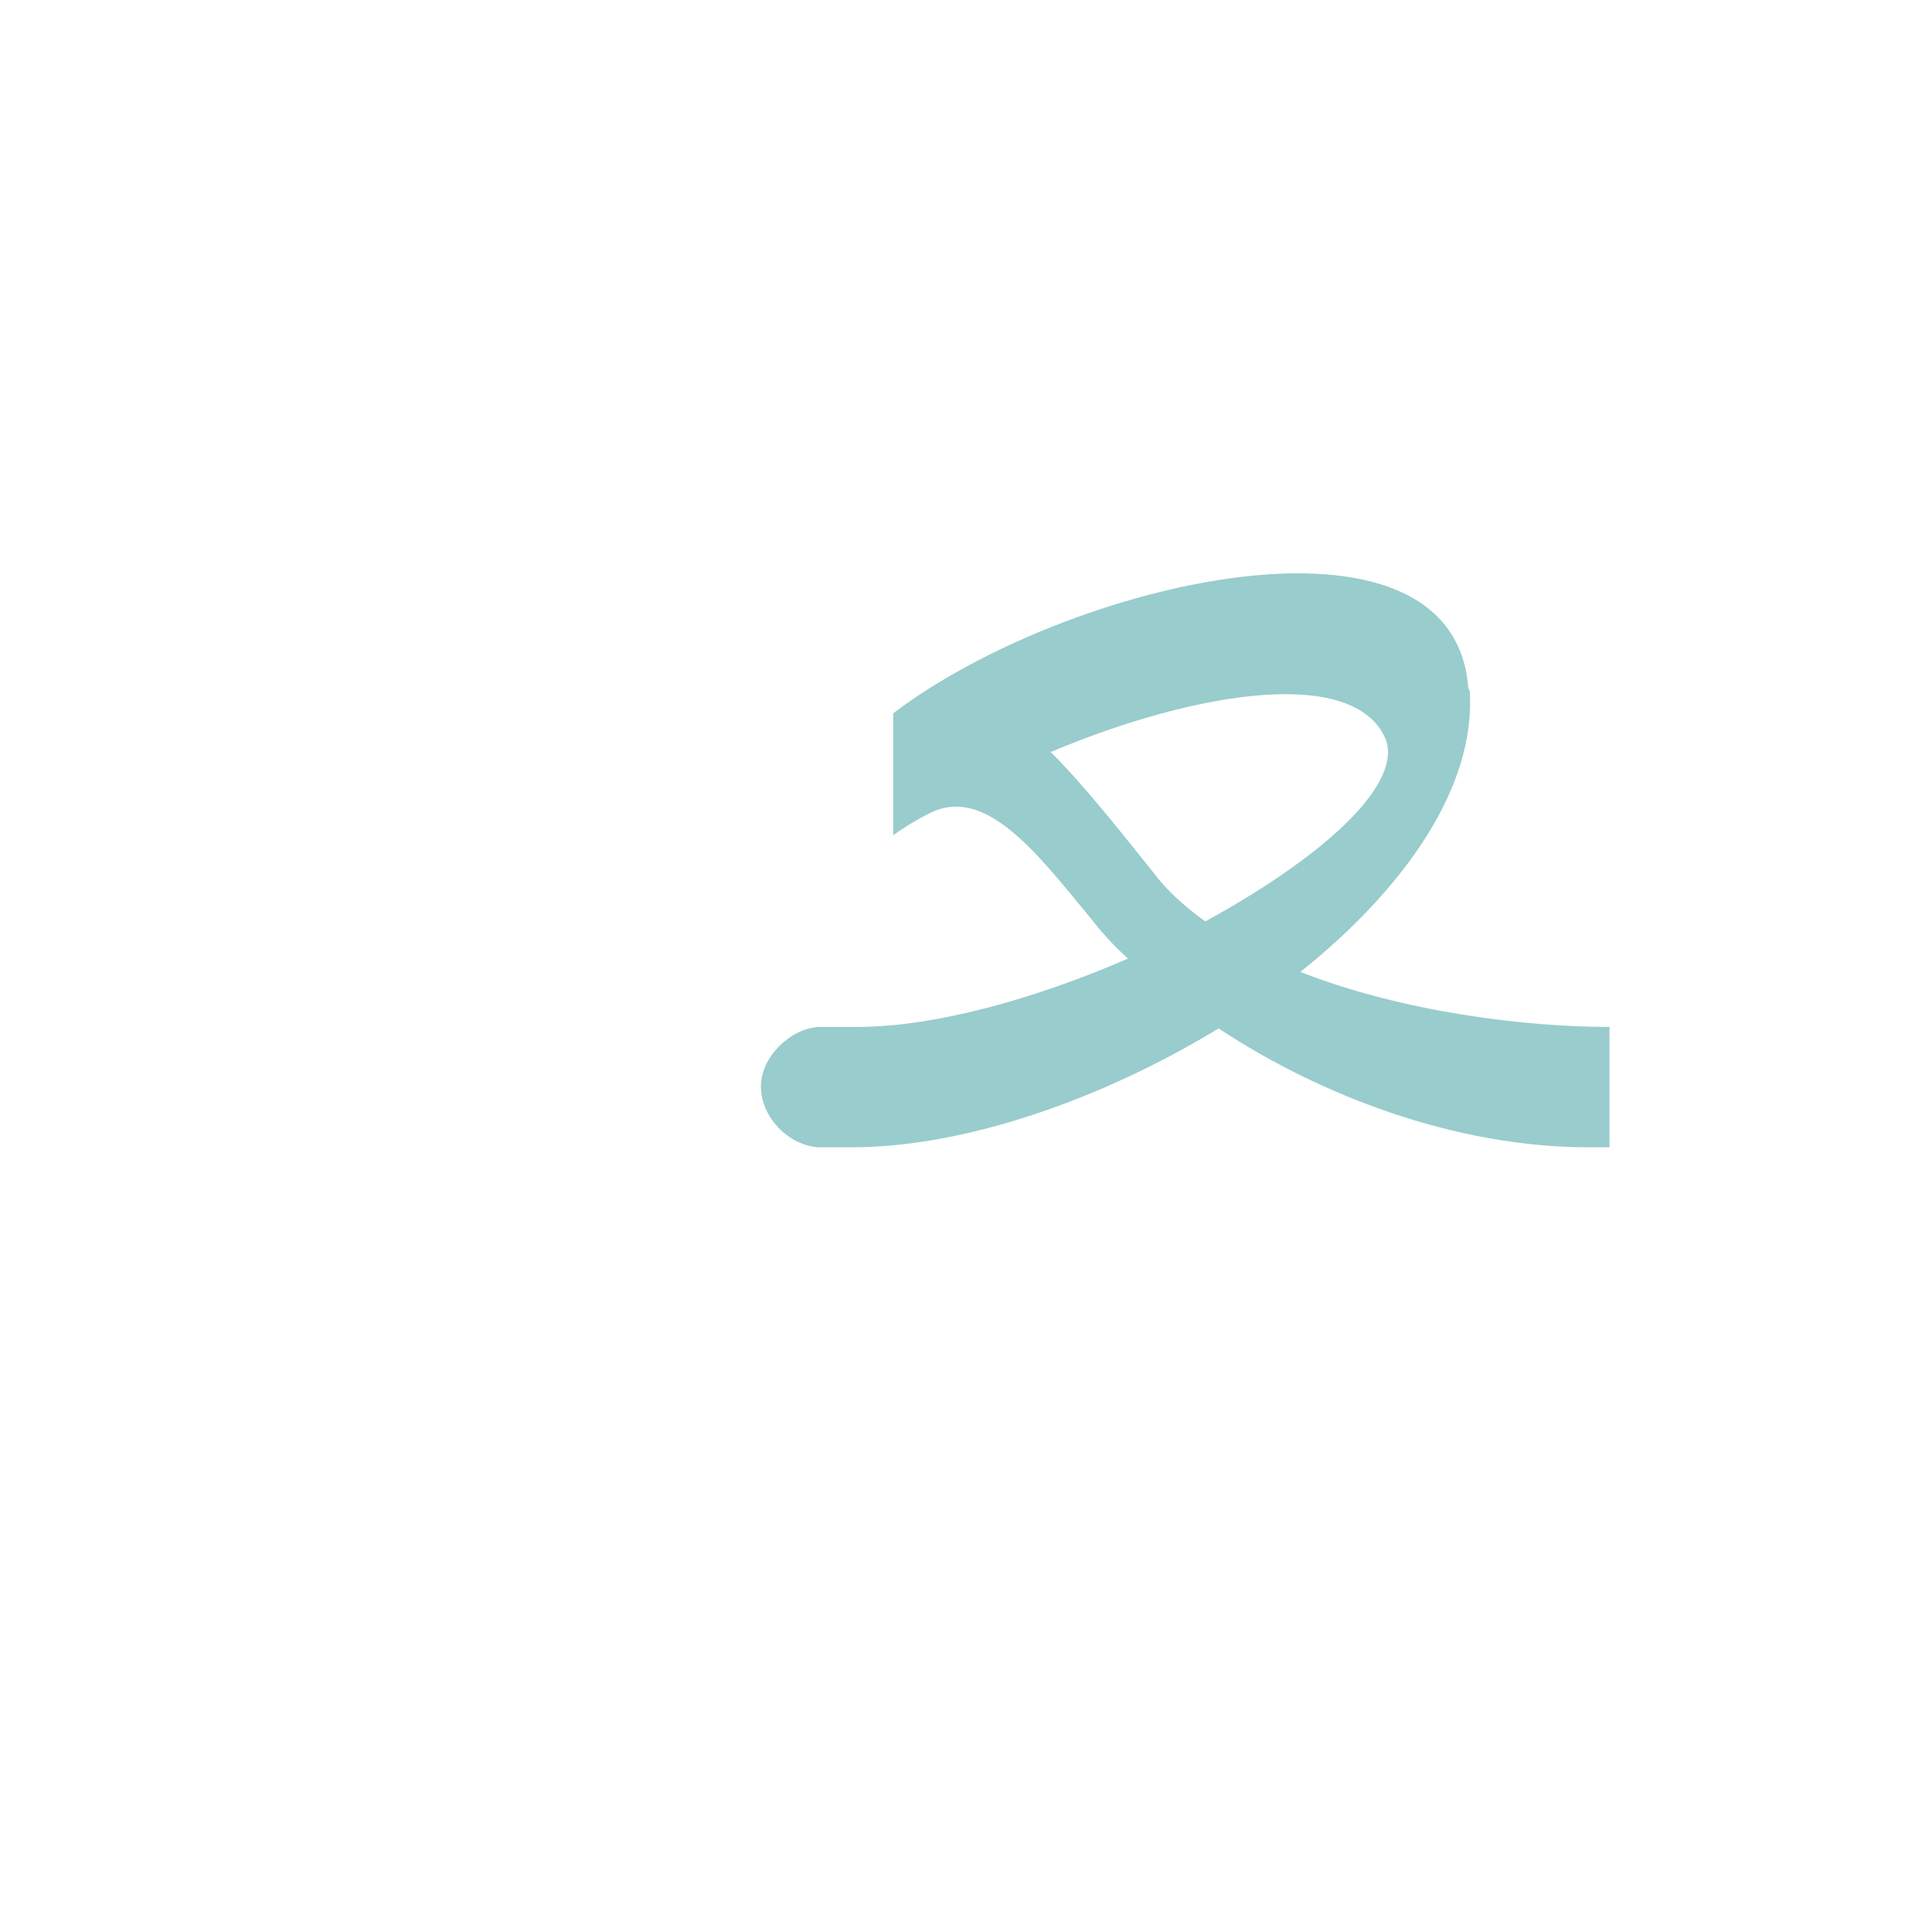 <?xml version="1.0" encoding="UTF-8"?>
<!DOCTYPE svg PUBLIC "-//W3C//DTD SVG 1.0//EN" "http://www.w3.org/TR/2001/REC-SVG-20010904/DTD/svg10.dtd">
<!-- Creator: CorelDRAW -->
<svg xmlns="http://www.w3.org/2000/svg" xml:space="preserve" width="1300px" height="1300px" version="1.0" style="shape-rendering:geometricPrecision; text-rendering:geometricPrecision; image-rendering:optimizeQuality; fill-rule:evenodd; clip-rule:evenodd"
viewBox="0 0 1300 1056"
 xmlns:xlink="http://www.w3.org/1999/xlink">
 <defs>
  <style type="text/css">
   <![CDATA[
    .fil3 {fill:#6666CC;fill-opacity:0.502}
    .fil2 {fill:red;fill-opacity:0.502}
    .fil1 {fill:#FF9933;fill-opacity:0.502}
    .fil0 {fill:#99CCCC}
   ]]>
  </style>
 </defs>
 <g id="_100:master" visibility="hidden">
  <path class="fil0" d="M553 569c-20,0 -41,19 -41,40 0,21 21,41 41,41l0 -81z"/>
  <path class="fil1" d="M600 390l-13 49c126,-38 119,211 377,211l60 0 0 -81 -79 0c-228,0 -214,-228 -345,-179z"/>
  <path class="fil2" d="M551 569l0 81 31 0c179,-2 379,-152 370,-268l-69 23c76,50 -178,164 -282,164l-50 0z"/>
  <path class="fil3" d="M918 480c135,-209 -154,-191 -317,-122l-16 82c93,-36 339,-112 333,40z"/>
 </g>
 <g id="Layer_x0020_1">
  <path class="fil0" d="M811 498c75,-41 131,-89 122,-121 -19,-51 -126,-35 -226,7 22,22 45,51 69,81 9,12 21,23 35,33zm-260 71l0 0 26 0c52,0 120,-19 182,-46 -10,-9 -18,-18 -25,-27 -37,-45 -72,-91 -110,-70 -8,4 -16,9 -23,14l0 -82c117,-89 377,-150 387,-17l0 0 1 2c4,65 -44,133 -114,189 69,27 151,37 208,37l0 81 -14 0c-90,0 -181,-35 -249,-80 -79,48 -171,80 -247,80l-22 0 0 0c-20,-1 -39,-20 -39,-41 0,-20 20,-39 39,-40z"/>
 </g>
</svg>
